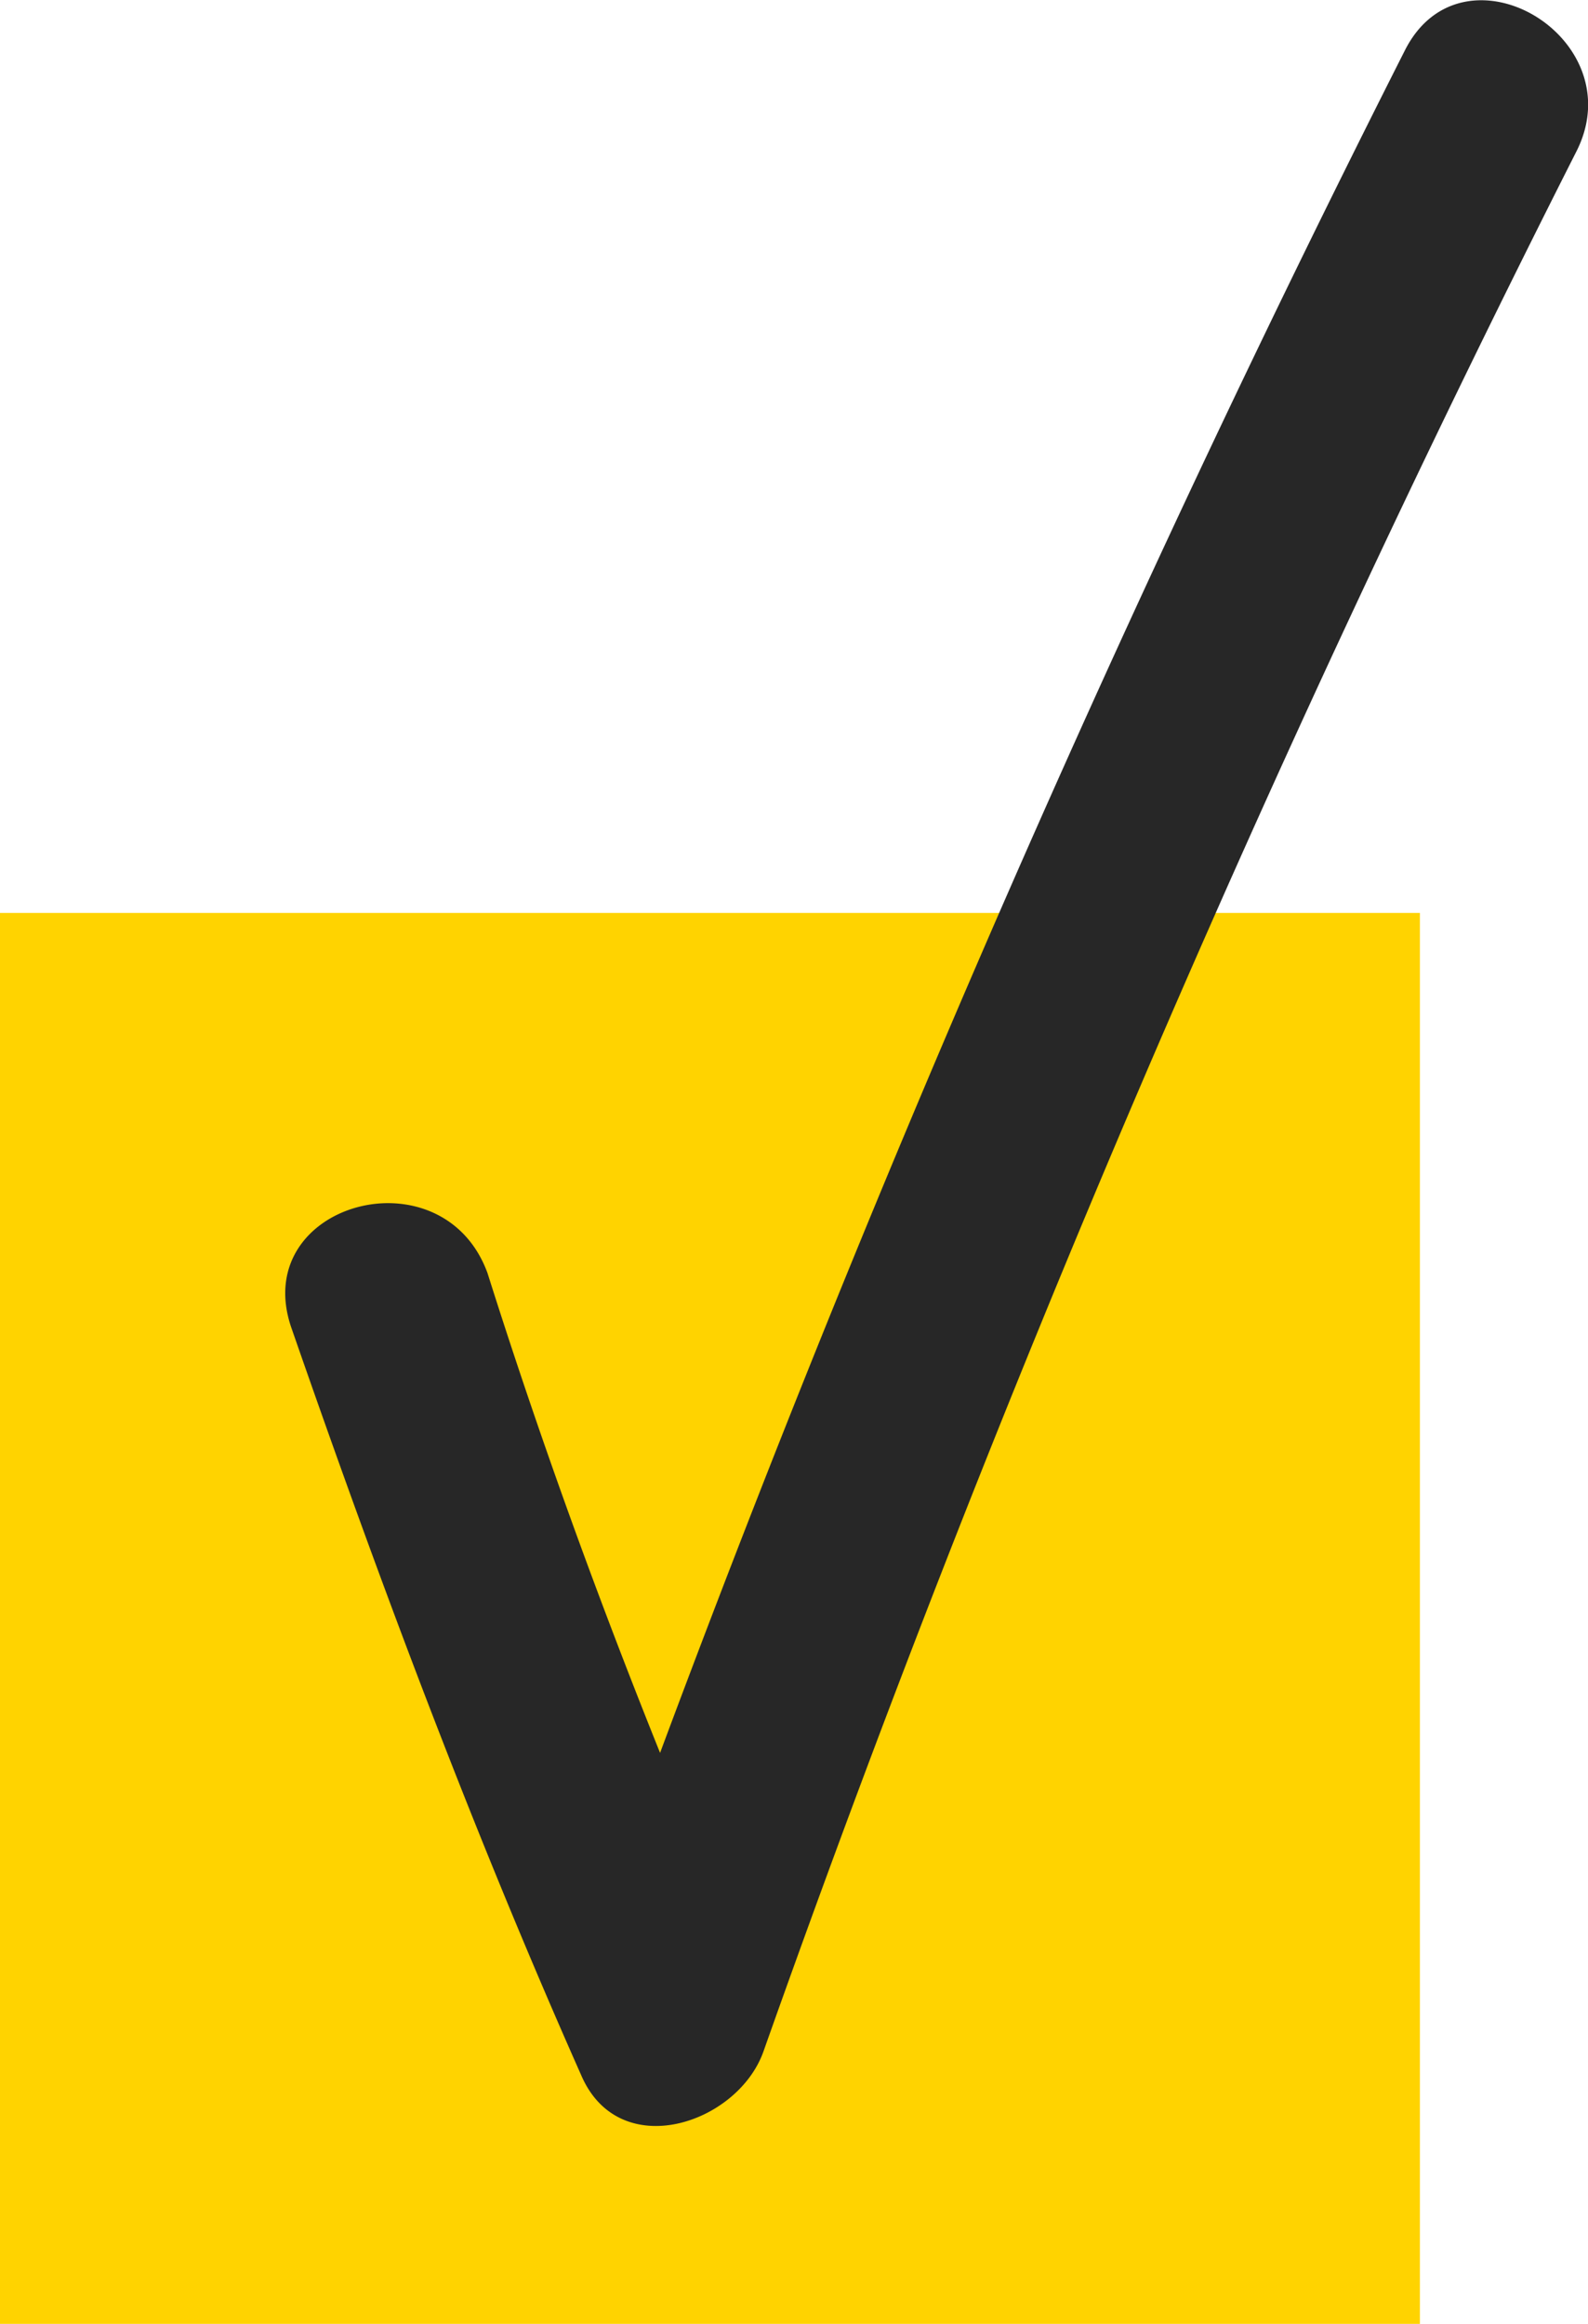 <svg xmlns="http://www.w3.org/2000/svg" viewBox="0 0 17.95 26.27"><defs><style>.cls-1{fill:#ffd300;}.cls-2{fill:#272727;}</style></defs><title>Asset 11</title><g id="Layer_2" data-name="Layer 2"><g id="Shapes_icons" data-name="Shapes&amp;icons"><g id="Bullets"><rect class="cls-1" y="10.32" width="16.05" height="15.95"/><path class="cls-2" d="M3.29,15c1,2.88,2.05,5.69,3.28,8.46.43,1,1.77.55,2.06-.27A182,182,0,0,1,17.82,1.71C18.47.42,16.53-.72,15.88.57a187.8,187.8,0,0,0-9.42,22l2.05-.26c-1.14-2.6-2.15-5.23-3-7.92C5,13,2.82,13.6,3.29,15Z"/></g></g></g></svg>